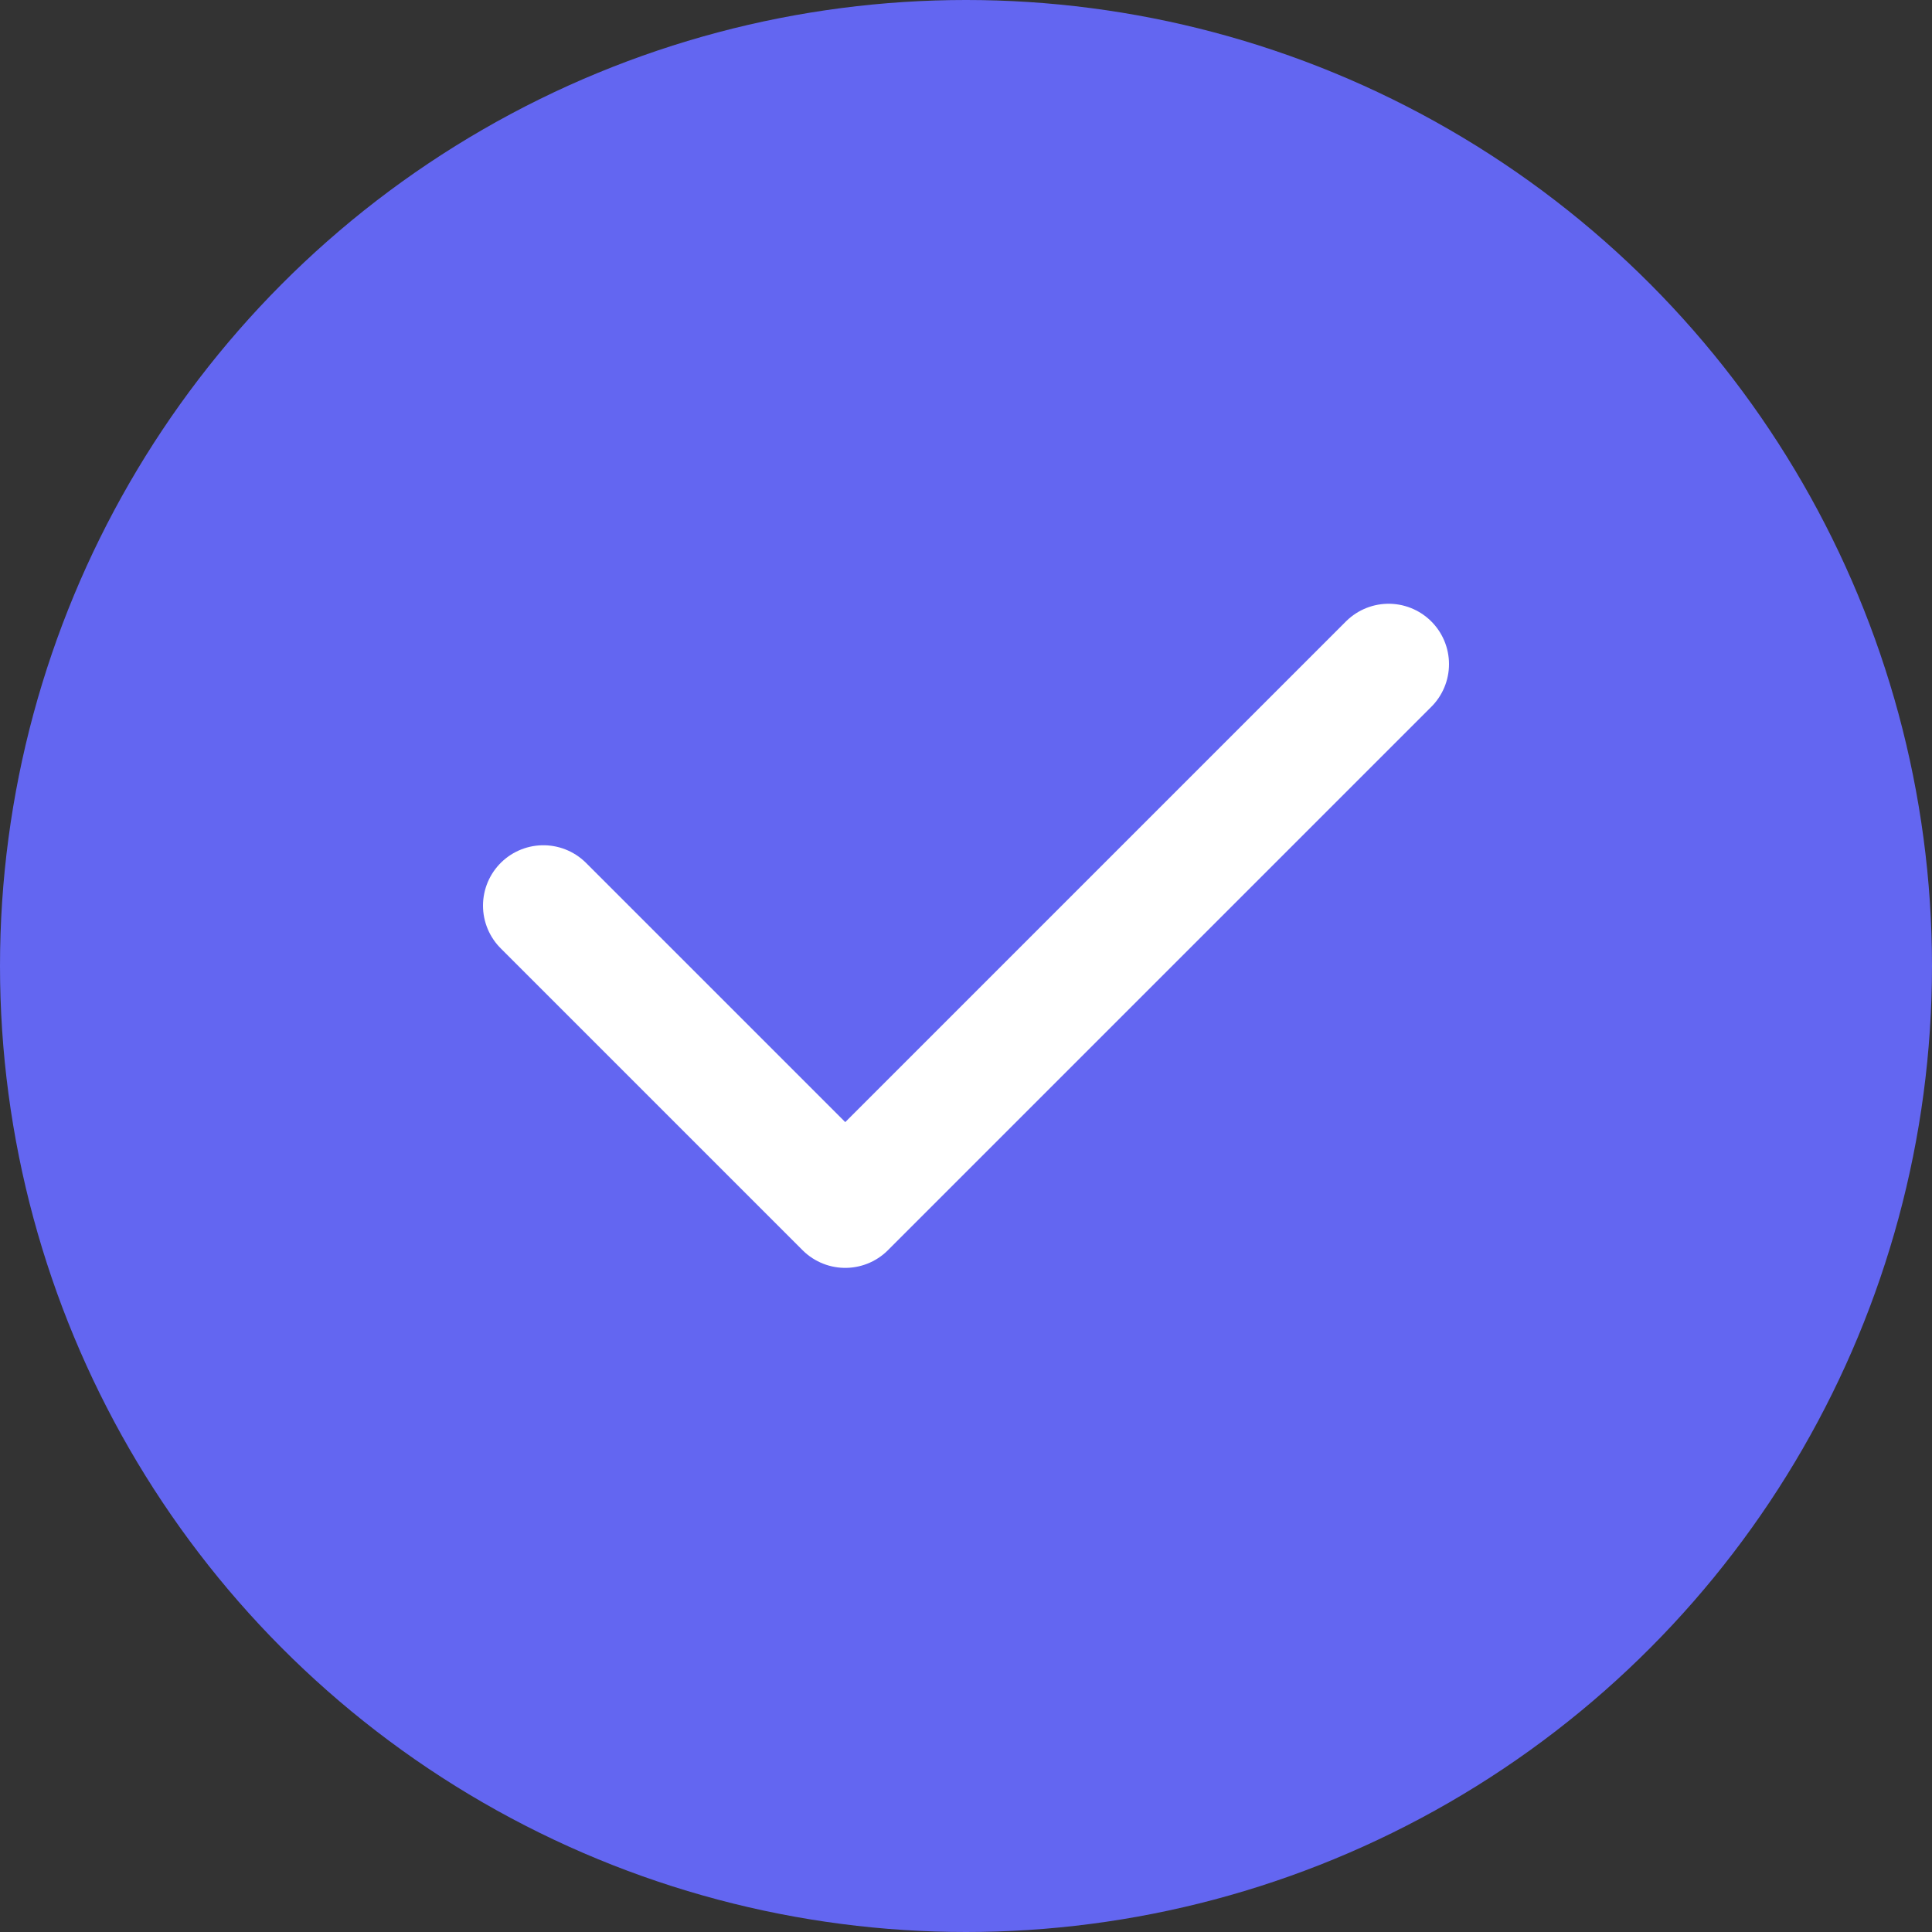 <?xml version="1.0" encoding="UTF-8"?>
<svg width="32px" height="32px" viewBox="0 0 32 32" version="1.1" xmlns="http://www.w3.org/2000/svg">
    <rect x="0" y="0" width="32" height="32" fill="#333333" stroke="none"/>
    <title>Favicon</title>
    <g id="Page-1" stroke="none" stroke-width="1" fill="none" fill-rule="evenodd">
        <g id="icon">
            <circle id="background" fill="#6366f1" cx="16" cy="16" r="16"></circle>
            <path d="M23,11 L14,20 L9,15" id="check" stroke="#FFFFFF" stroke-width="2" stroke-linecap="round" stroke-linejoin="round"></path>
        </g>
    </g>
</svg>
